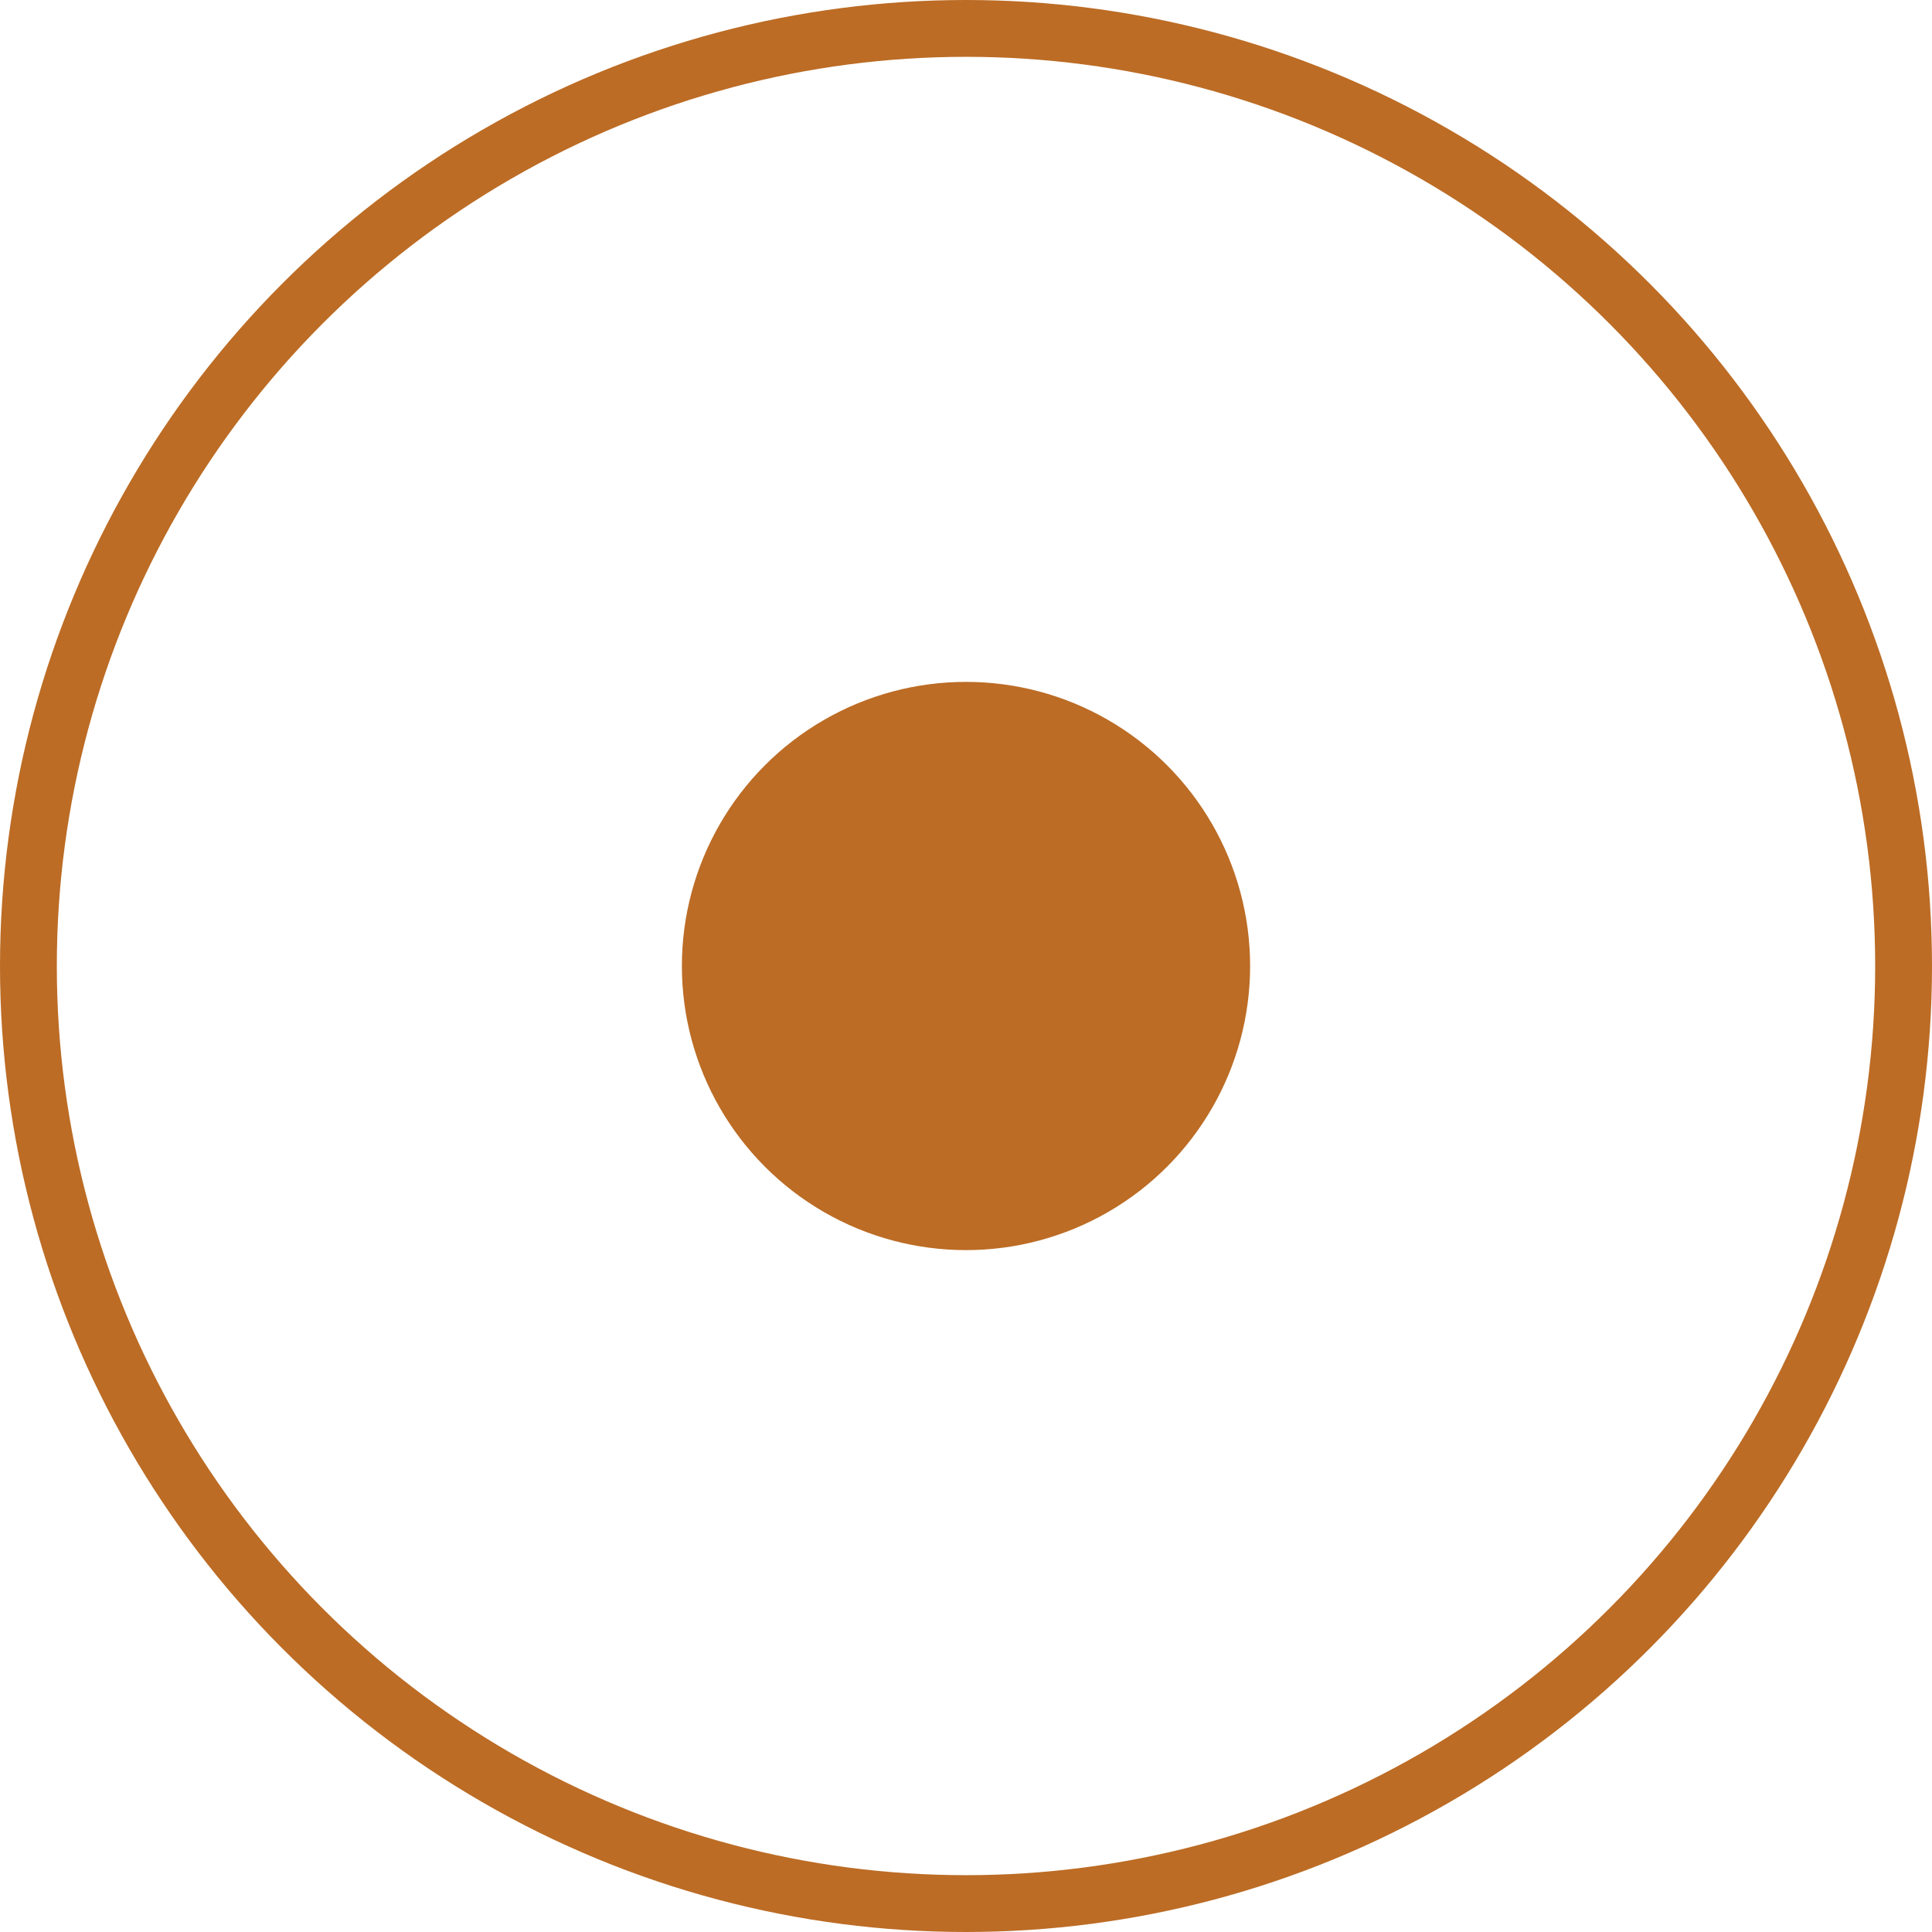 <svg width="34" height="34" viewBox="0 0 34 34" fill="none" xmlns="http://www.w3.org/2000/svg">
<g id="Frame 48">
<circle id="Ellipse 12" cx="17" cy="17" r="5" fill="#BC6C25"/>
<circle id="Ellipse 16" cx="17" cy="17" r="16.5" stroke="#BC6C25"/>
</g>
</svg>
